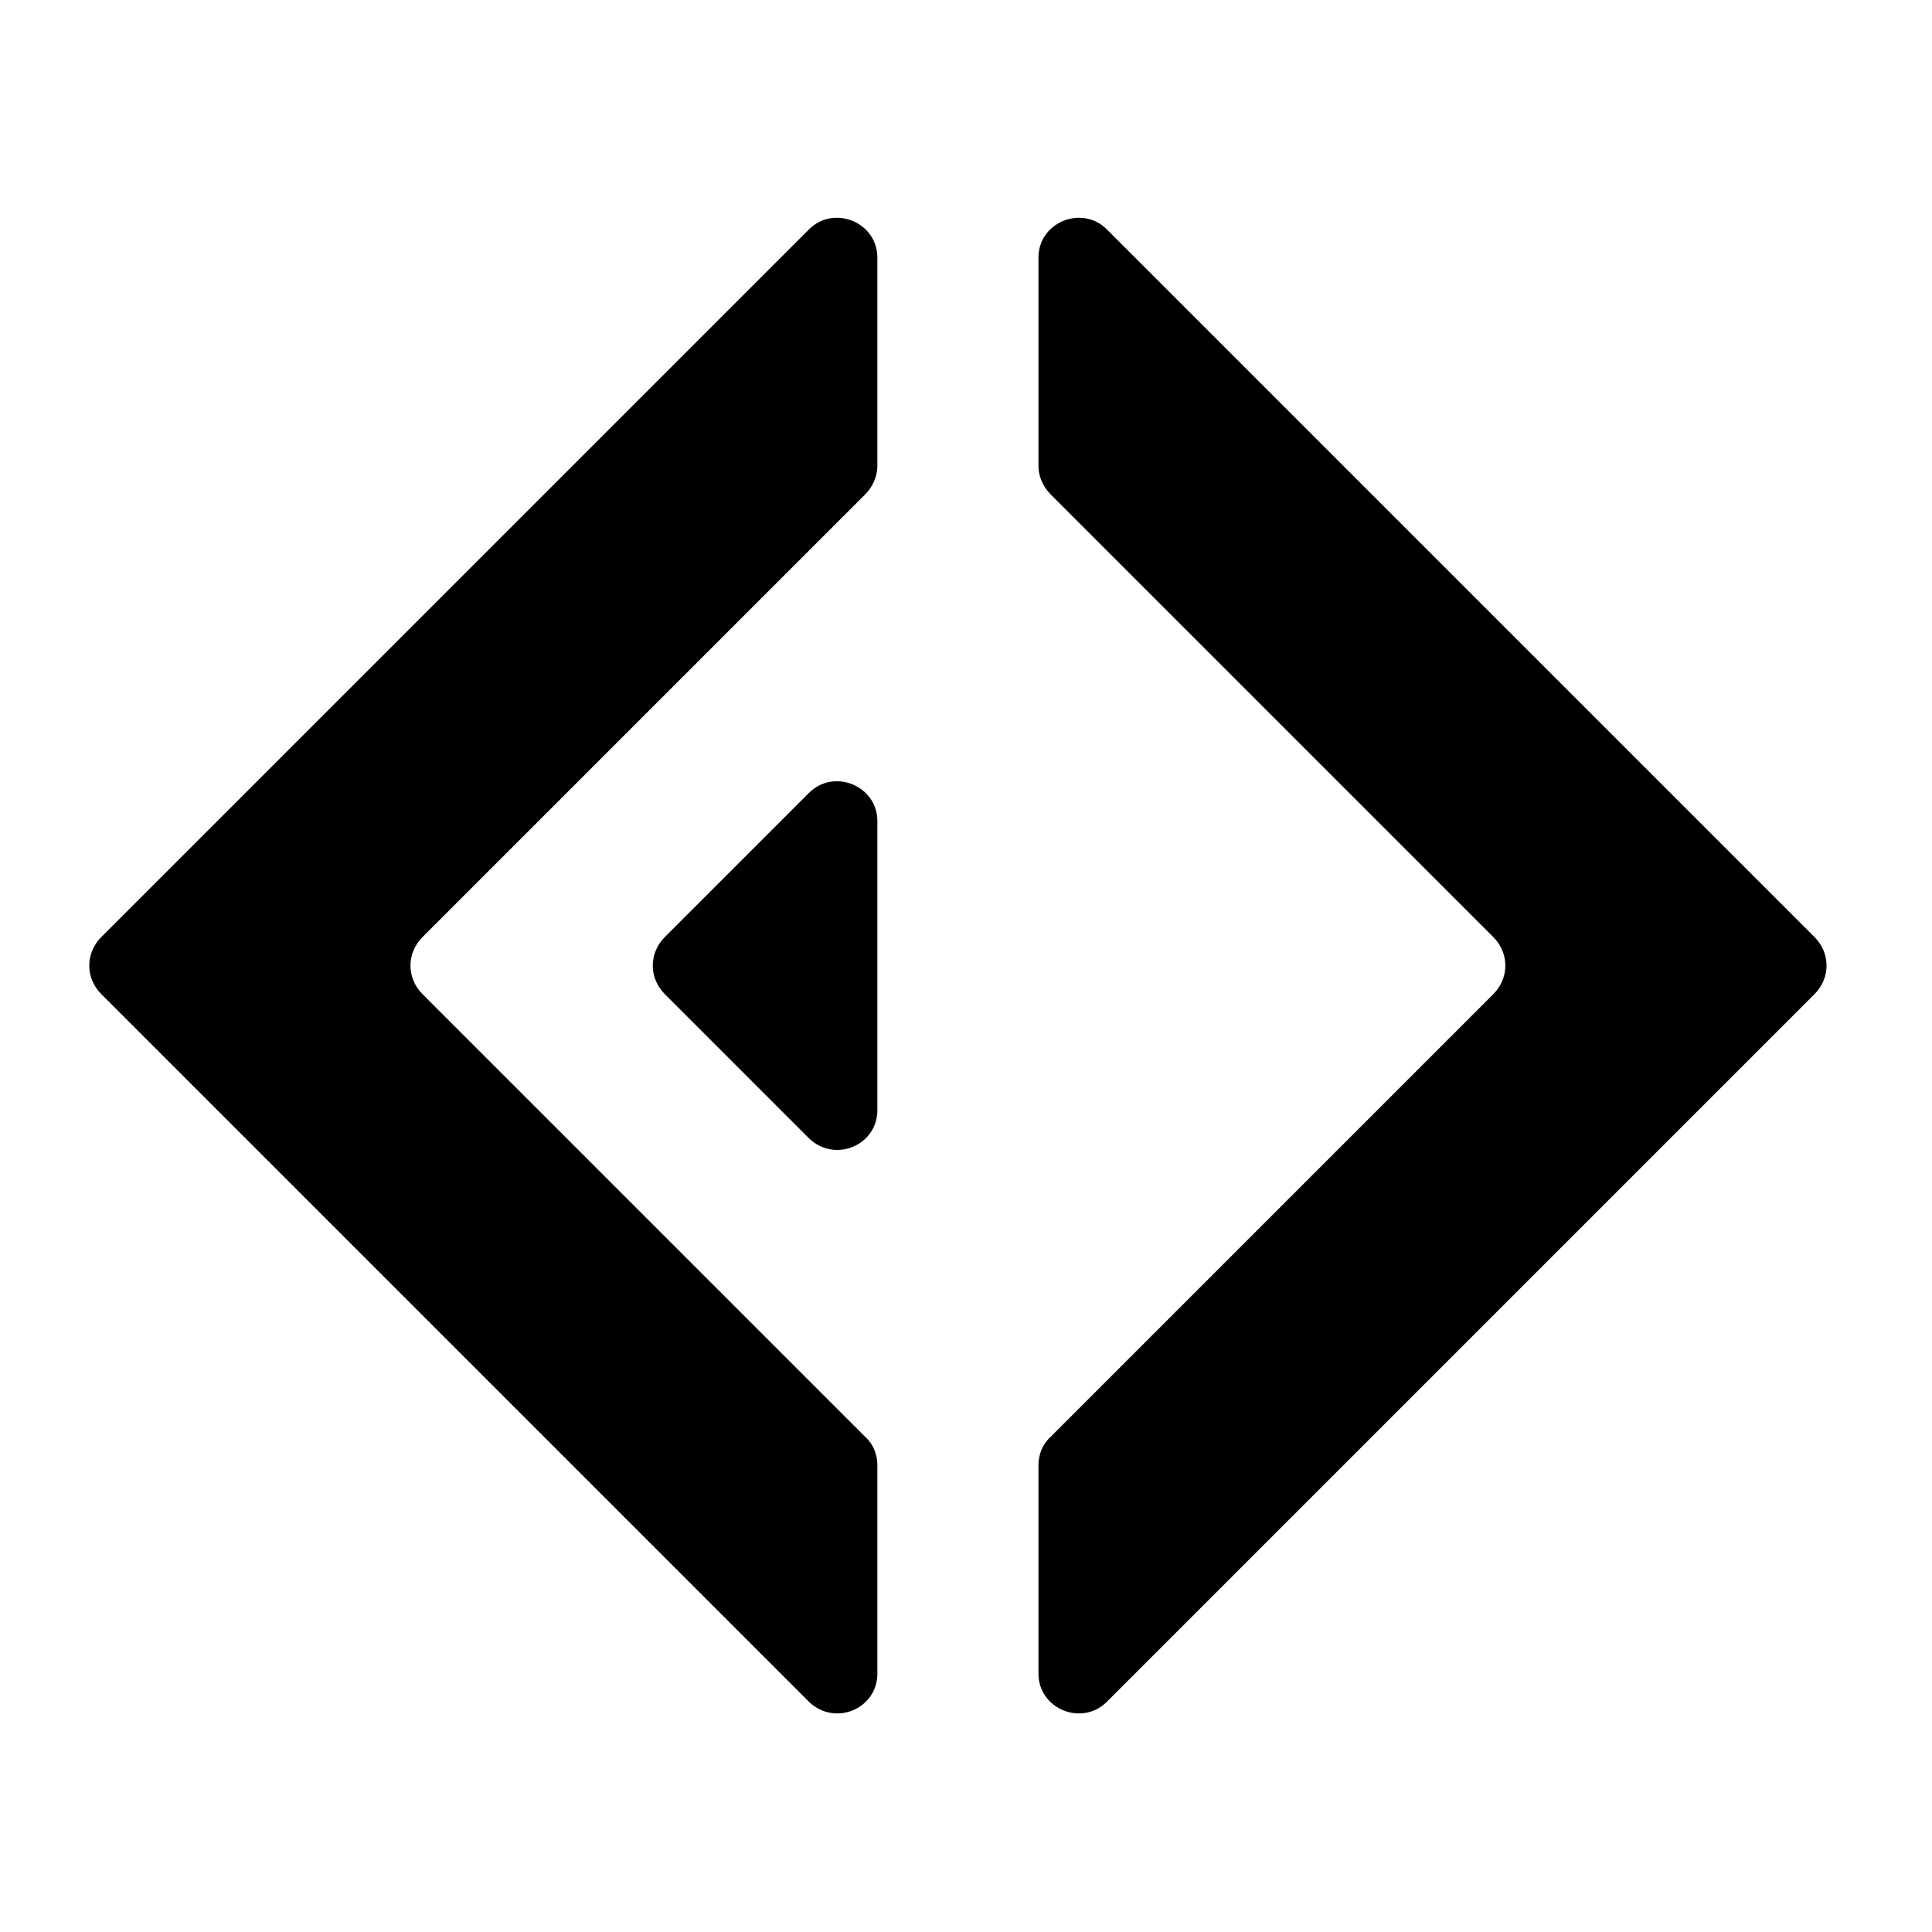 <svg width="24" height="24" viewBox="0 0 24 24" fill="none" xmlns="http://www.w3.org/2000/svg">
<path d="M10.049 2.85L1.259 11.64C1.059 11.84 1.059 12.15 1.259 12.35L10.049 21.14C10.369 21.45 10.899 21.23 10.899 20.79V18.2C10.899 18.07 10.849 17.94 10.749 17.85L5.249 12.35C5.049 12.15 5.049 11.84 5.249 11.64L10.749 6.14C10.839 6.05 10.899 5.92 10.899 5.79V3.2C10.899 2.76 10.359 2.54 10.049 2.85Z" fill="black"/>
<path d="M13.75 2.85L22.54 11.64C22.74 11.84 22.74 12.15 22.54 12.35L13.75 21.14C13.44 21.45 12.9 21.23 12.9 20.79V18.2C12.9 18.07 12.95 17.94 13.05 17.85L18.55 12.35C18.75 12.15 18.75 11.84 18.55 11.64L13.05 6.14C12.96 6.05 12.9 5.92 12.9 5.79V3.2C12.9 2.76 13.44 2.54 13.75 2.85Z" fill="black"/>
<path d="M10.049 9.85L8.259 11.64C8.059 11.84 8.059 12.15 8.259 12.35L10.049 14.14C10.369 14.45 10.899 14.23 10.899 13.79V10.2C10.899 9.76 10.359 9.54 10.049 9.85Z" fill="black"/>
</svg>

